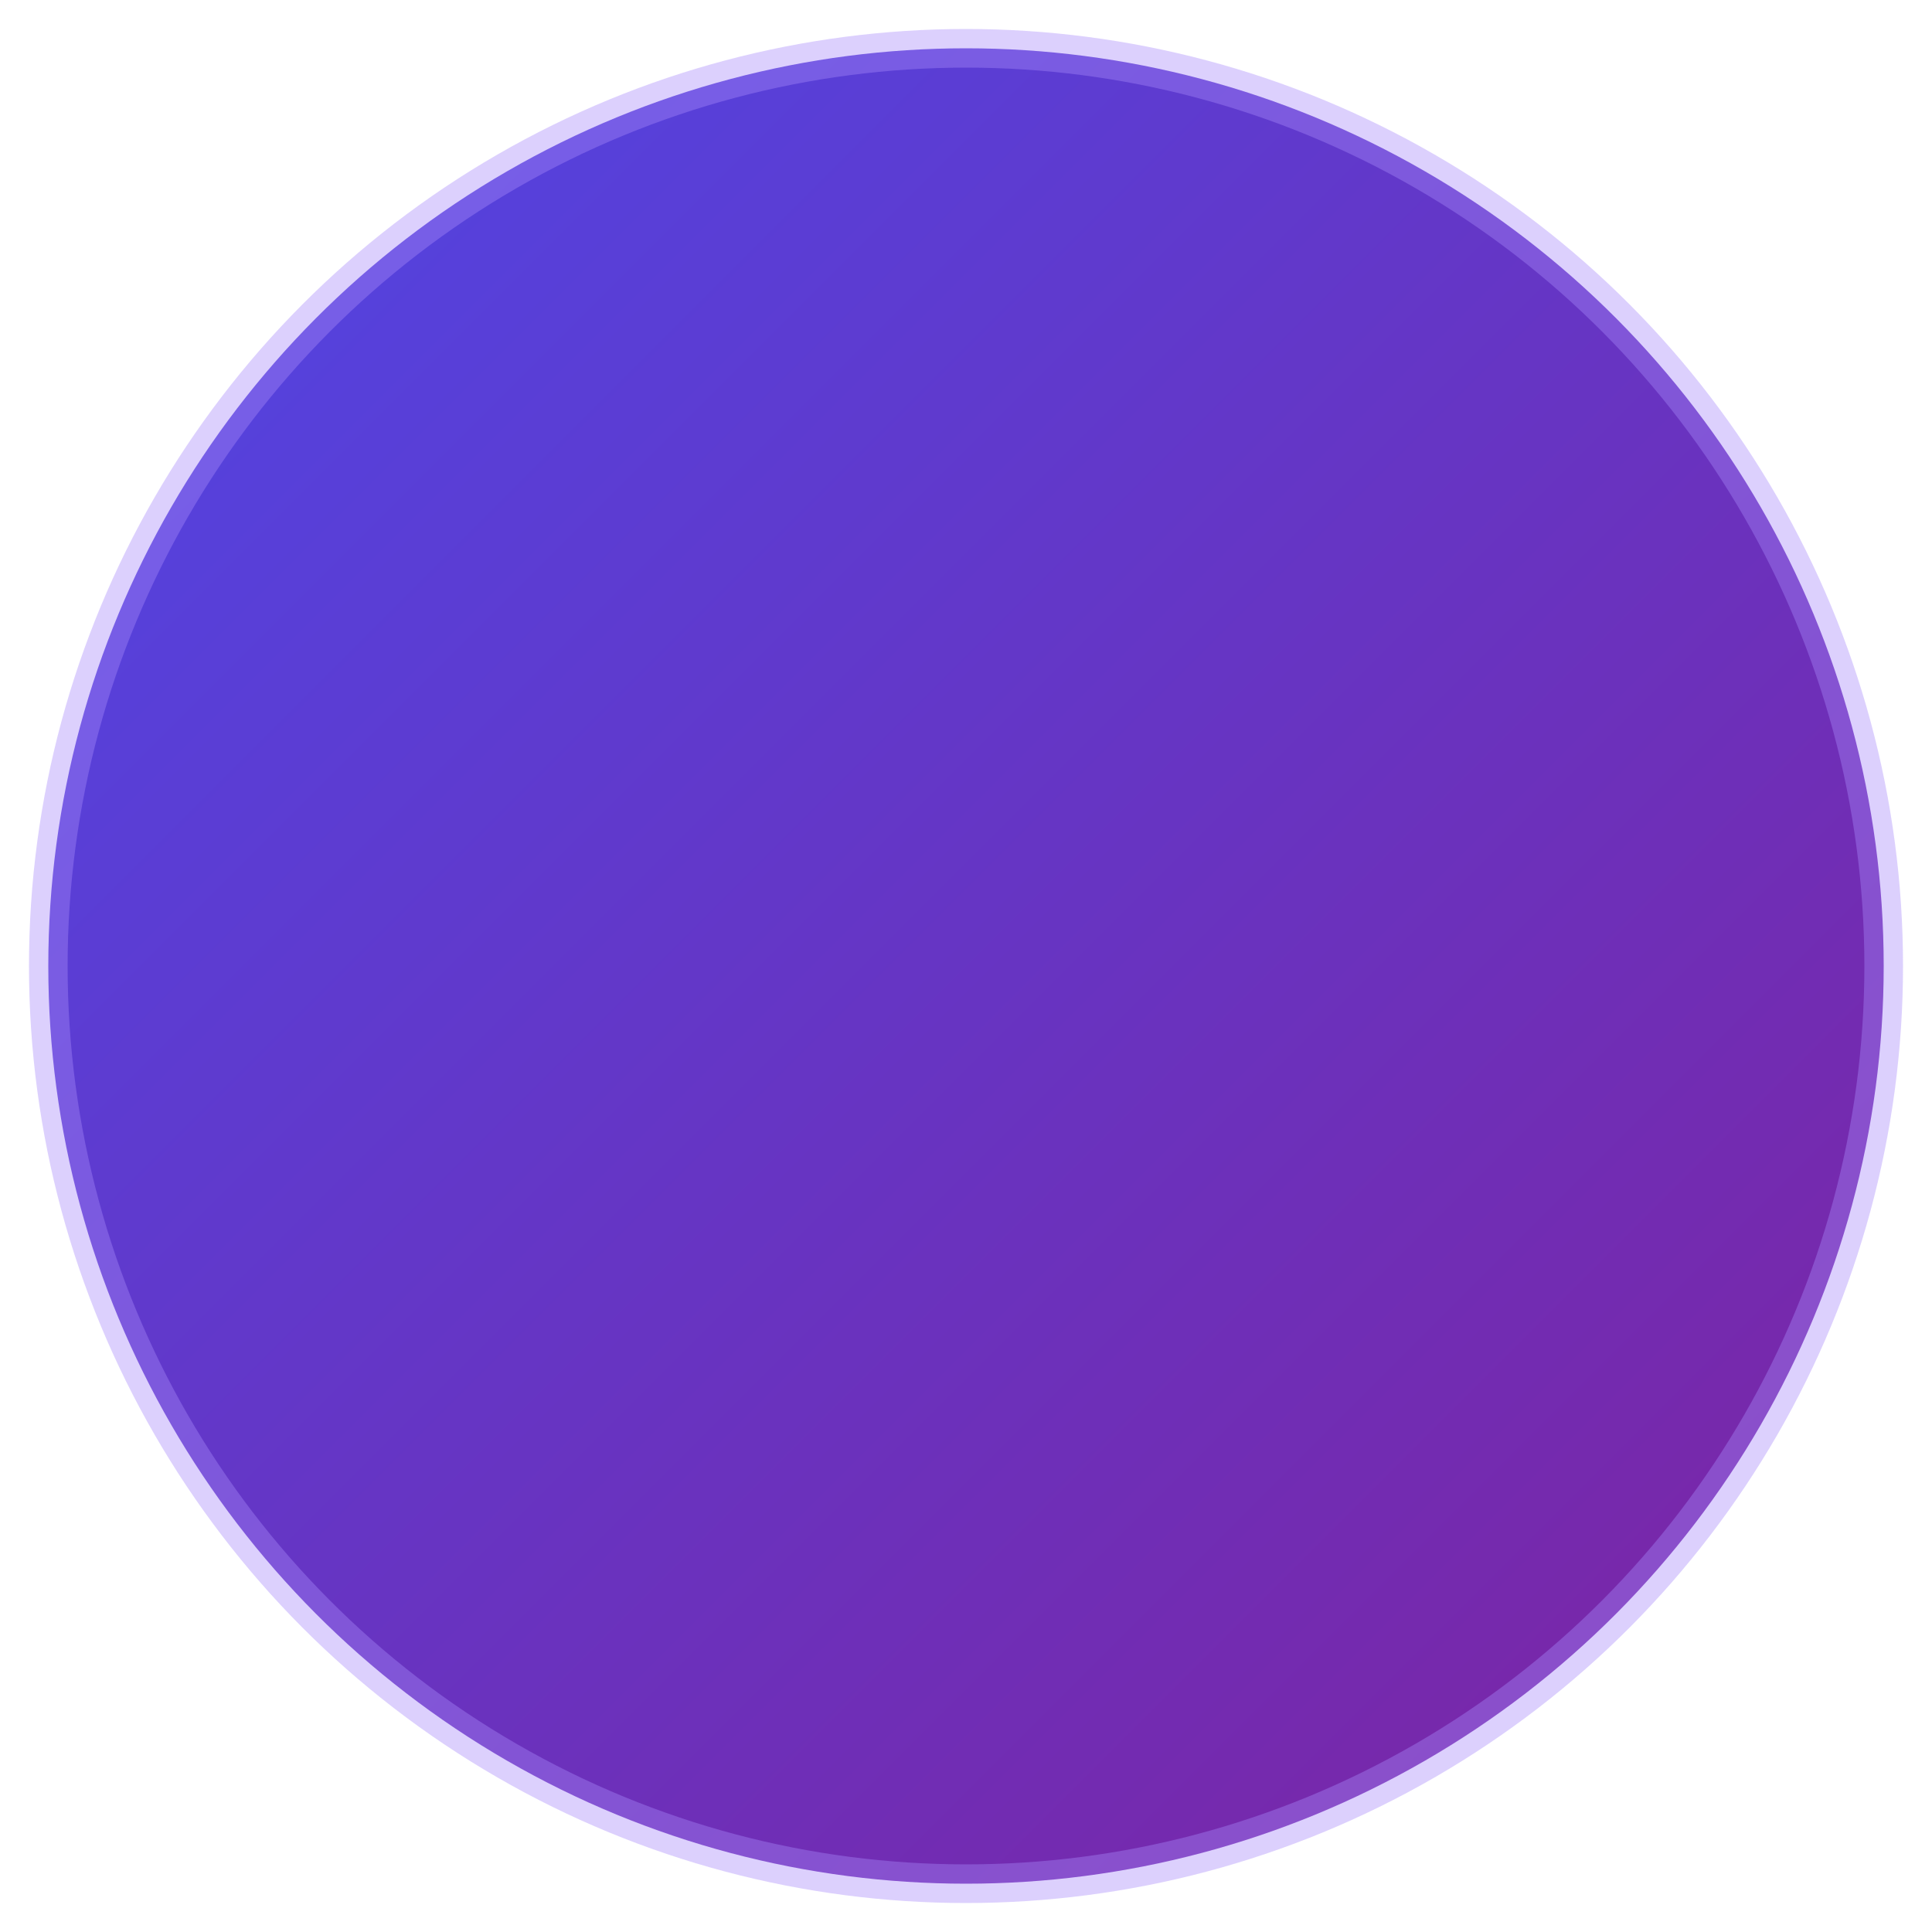 <svg width="200" height="200" xmlns="http://www.w3.org/2000/svg">
  <defs>
    <linearGradient id="indigoToViolet" x1="0%" y1="0%" x2="100%" y2="100%">
      <stop offset="0%" style="stop-color:#4F46E5;stop-opacity:1" />
      <stop offset="100%" style="stop-color:#7E23A1;stop-opacity:1" />
    </linearGradient>
    <filter id="glow">
      <feGaussianBlur stdDeviation="10" result="coloredBlur"/>
      <feMerge>
        <feMergeNode in="coloredBlur"/>
        <feMergeNode in="SourceGraphic"/>
      </feMerge>
    </filter>
  </defs>

  <!-- Circle with gradient background -->
  <circle
    cx="100"
    cy="100"
    r="95"
    fill="url(#indigoToViolet)"
    filter="url(#glow)"
    stroke="#A78BFA"
    stroke-width="4"
    stroke-opacity="0.4"
  />
</svg>
